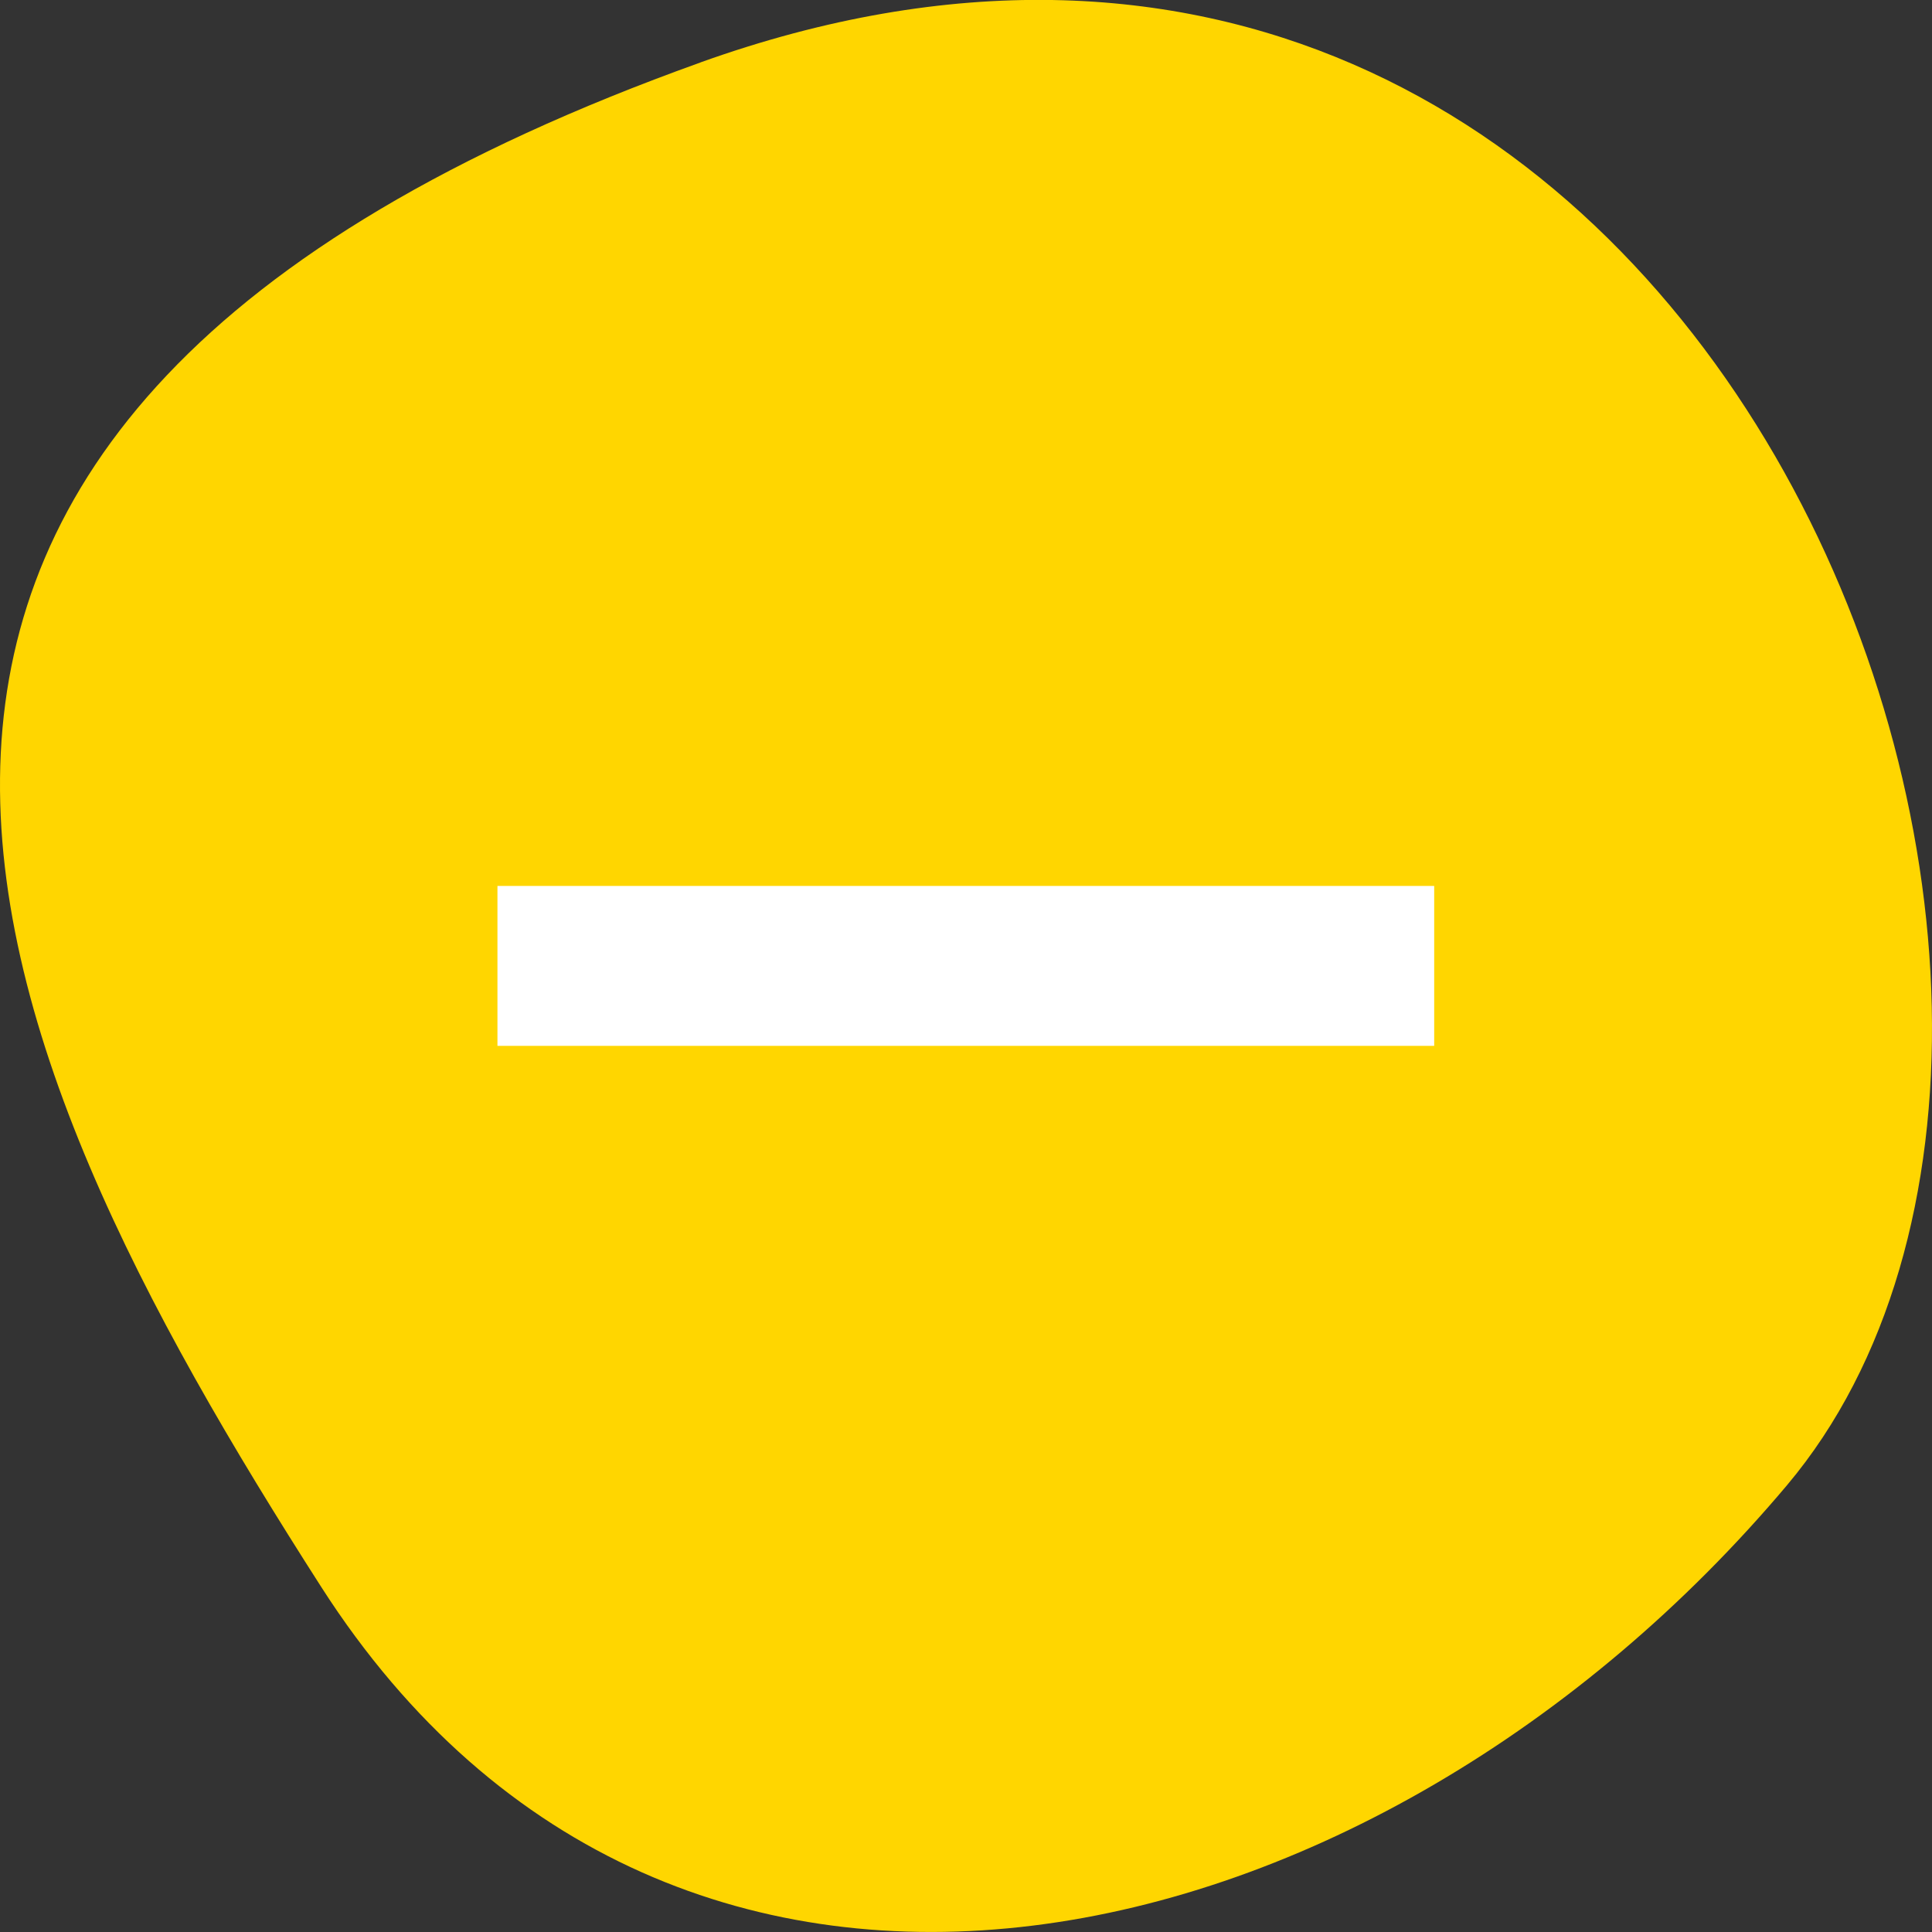 <svg xmlns="http://www.w3.org/2000/svg" viewBox="0 0 48 48"><rect x="0" y="0" width="48" height="48" fill="#333333" stroke="none"/><path d="m 17.402 1.551 c 25.016 -8.961 37.18 23.246 26.996 35.348 c -10.184 12.102 -27.637 16.234 -36.418 2.527 c -8.781 -13.703 -15.59 -28.91 9.426 -37.875" style="fill:#ffd600"/><path d="m 12.359 25.984 h 23.273 v -3.973 h -23.273" style="fill:#fff"/></svg>